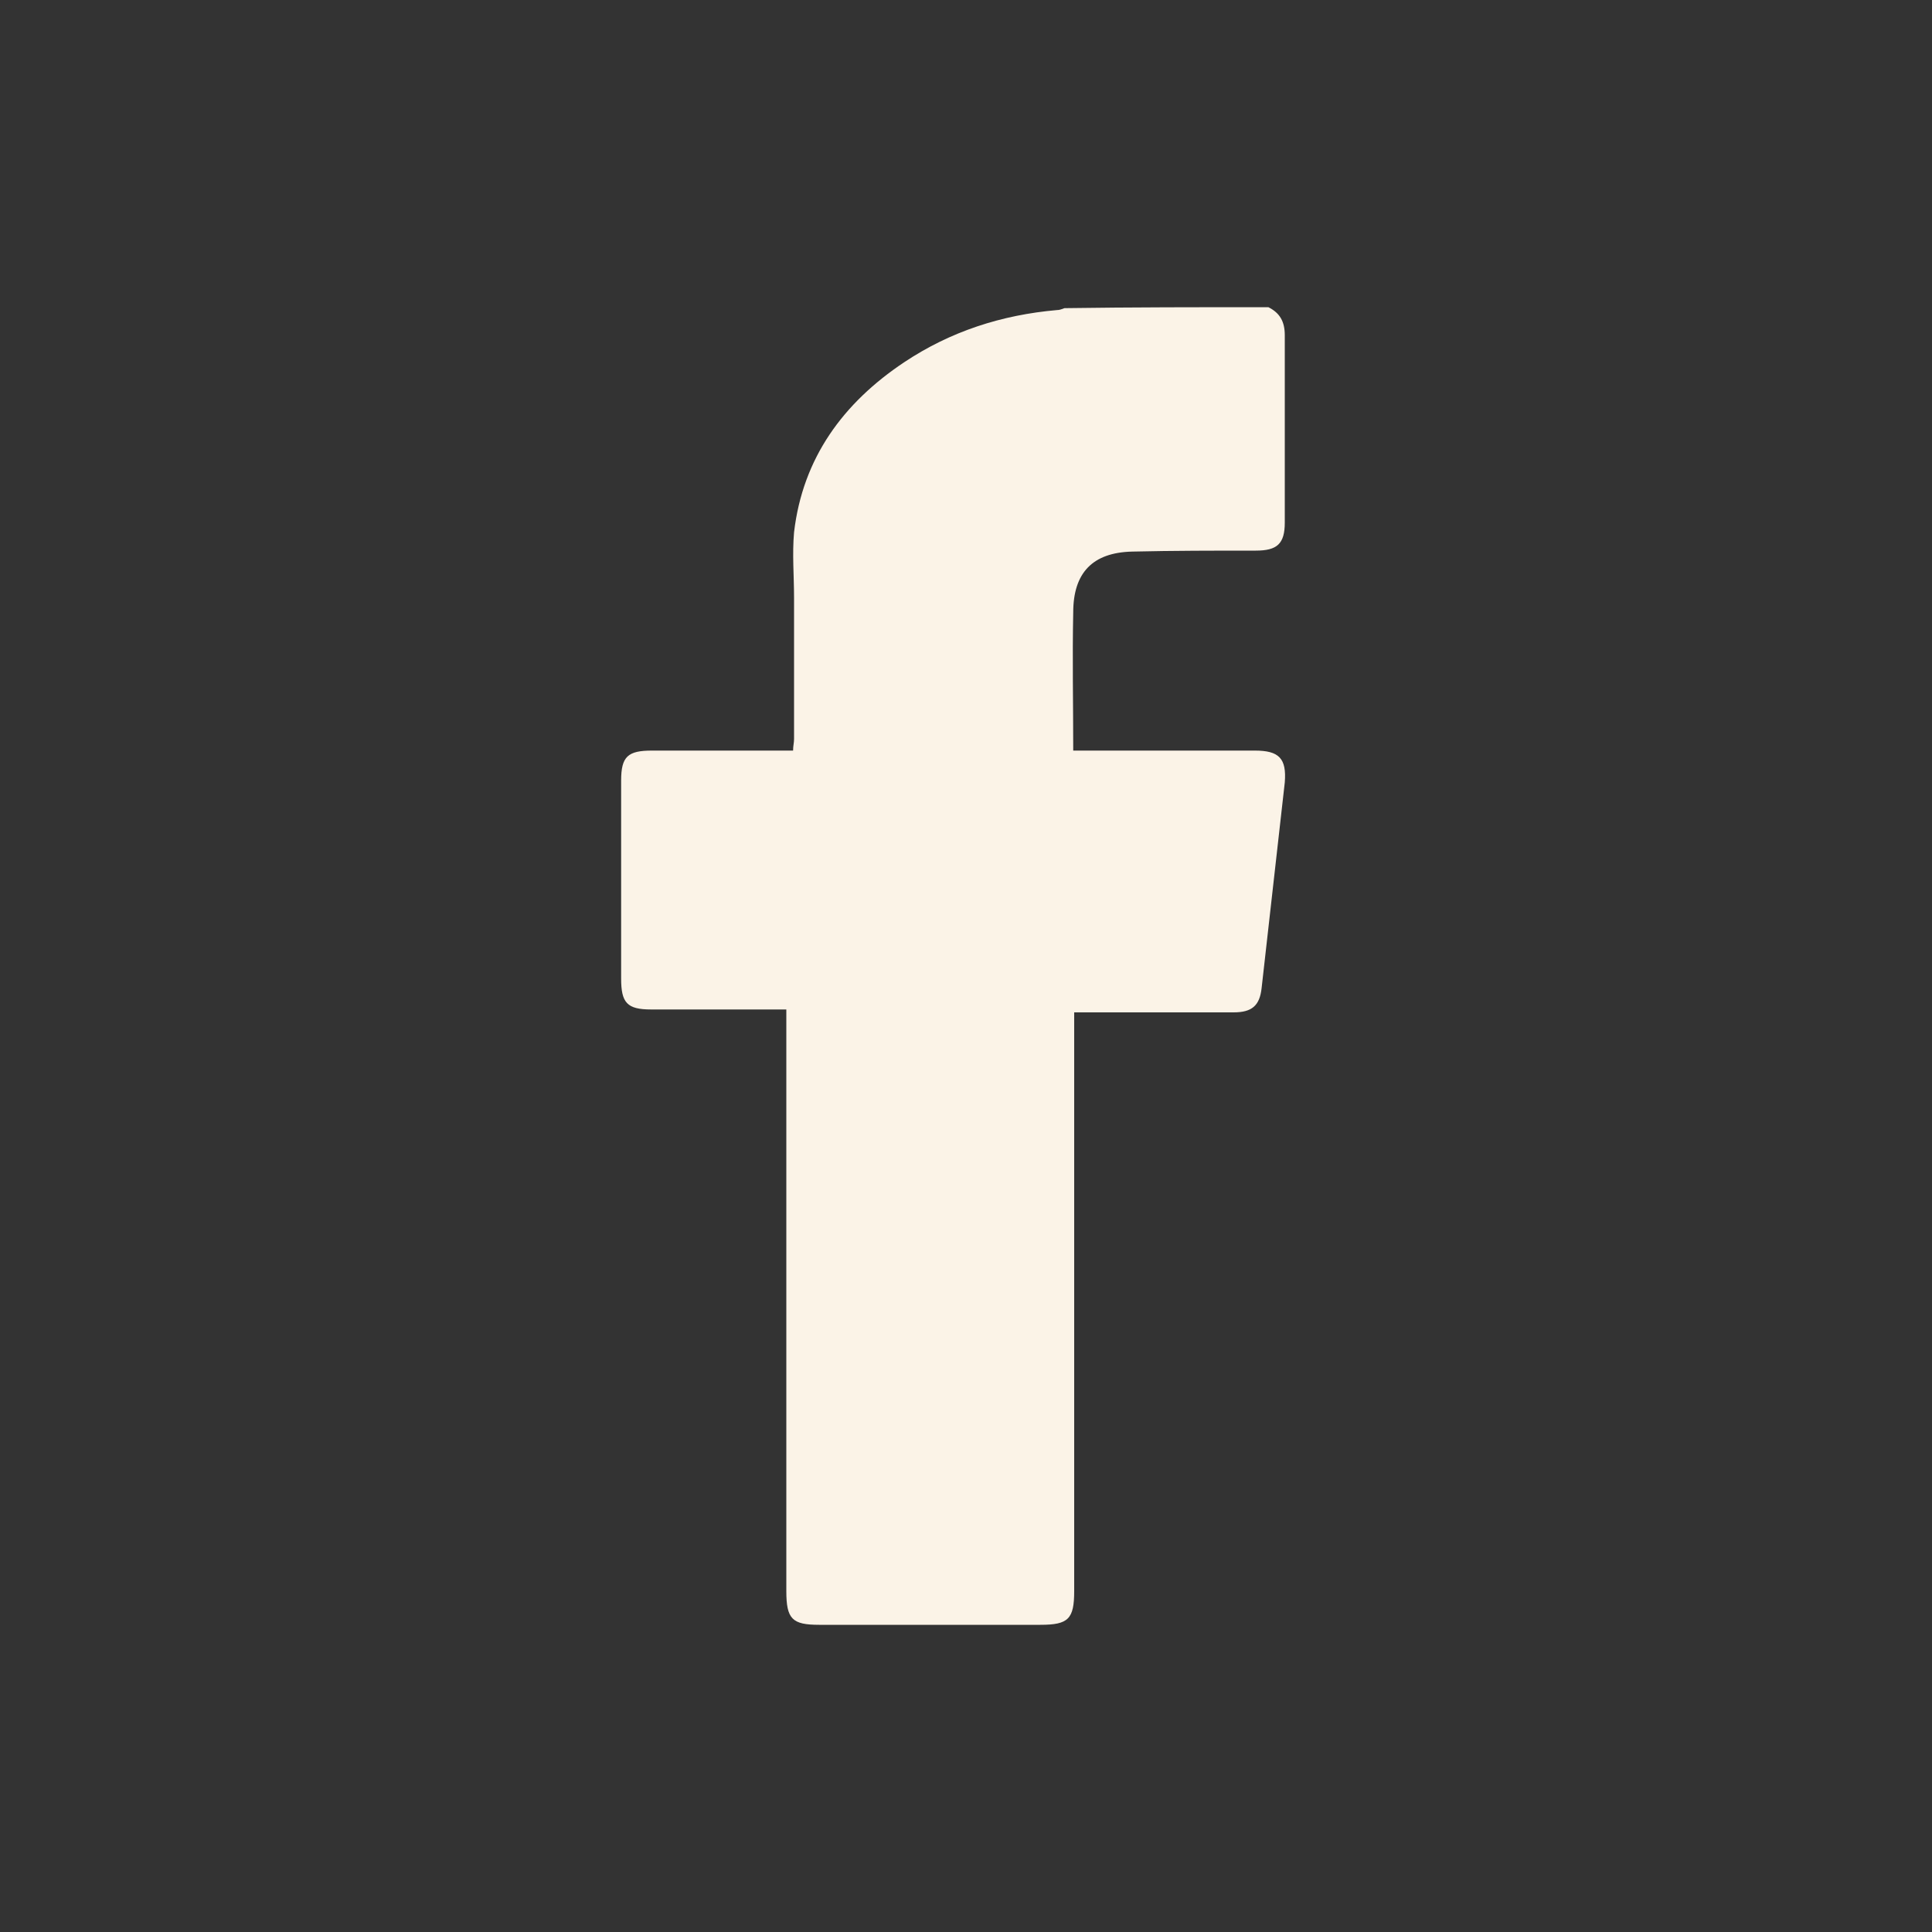 <?xml version="1.0" encoding="utf-8"?>
<!-- Generator: Adobe Illustrator 26.2.1, SVG Export Plug-In . SVG Version: 6.00 Build 0)  -->
<svg version="1.1" id="Ebene_1" xmlns="http://www.w3.org/2000/svg" xmlns:xlink="http://www.w3.org/1999/xlink" x="0px" y="0px"
	 viewBox="0 0 200 200" style="enable-background:new 0 0 200 200;" xml:space="preserve">
<rect x="0" y="0" width="200" height="200" fill="#333333" stroke="none"/>
<style type="text/css">
	.st0{fill:#FBF3E7;}
</style>
<path class="st0" d="M131.3,31.8c1.2,0.6,1.7,1.5,1.7,2.9c0,6.5,0,13,0,19.4c0,2.2-0.8,2.9-3,2.9c-4.3,0-8.5,0-12.8,0.1
	c-4.1,0.1-6.1,2.2-6.1,6.3c-0.1,4.7,0,9.4,0,14.3c0.5,0,1,0,1.5,0c5.8,0,11.5,0,17.3,0c2.5,0,3.3,0.8,3.1,3.3
	c-0.8,7.1-1.6,14.2-2.4,21.3c-0.2,1.8-1,2.5-2.9,2.5c-5.4,0-10.8,0-16.5,0c0,0.6,0,1.2,0,1.7c0,19.4,0,38.8,0,58.2
	c0,2.9-0.6,3.5-3.5,3.5c-7.6,0-15.3,0-22.9,0c-2.8,0-3.4-0.6-3.4-3.5c0-19.5,0-39,0-58.4c0-0.5,0-1.1,0-1.8c-0.5,0-1,0-1.5,0
	c-4.2,0-8.3,0-12.5,0c-2.5,0-3.1-0.7-3.1-3.2c0-6.8,0-13.7,0-20.5c0-2.5,0.7-3.1,3.2-3.1c4.8,0,9.7,0,14.6,0c0-0.5,0.1-0.8,0.1-1.2
	c0-4.9,0-9.8,0-14.6c0-2.3-0.2-4.5,0-6.8c0.9-7.7,5.1-13.4,11.4-17.6c4.8-3.2,10.1-4.9,15.8-5.4c0.3,0,0.5-0.1,0.8-0.2
	C117.1,31.8,124.2,31.8,131.3,31.8z"/>
</svg>
